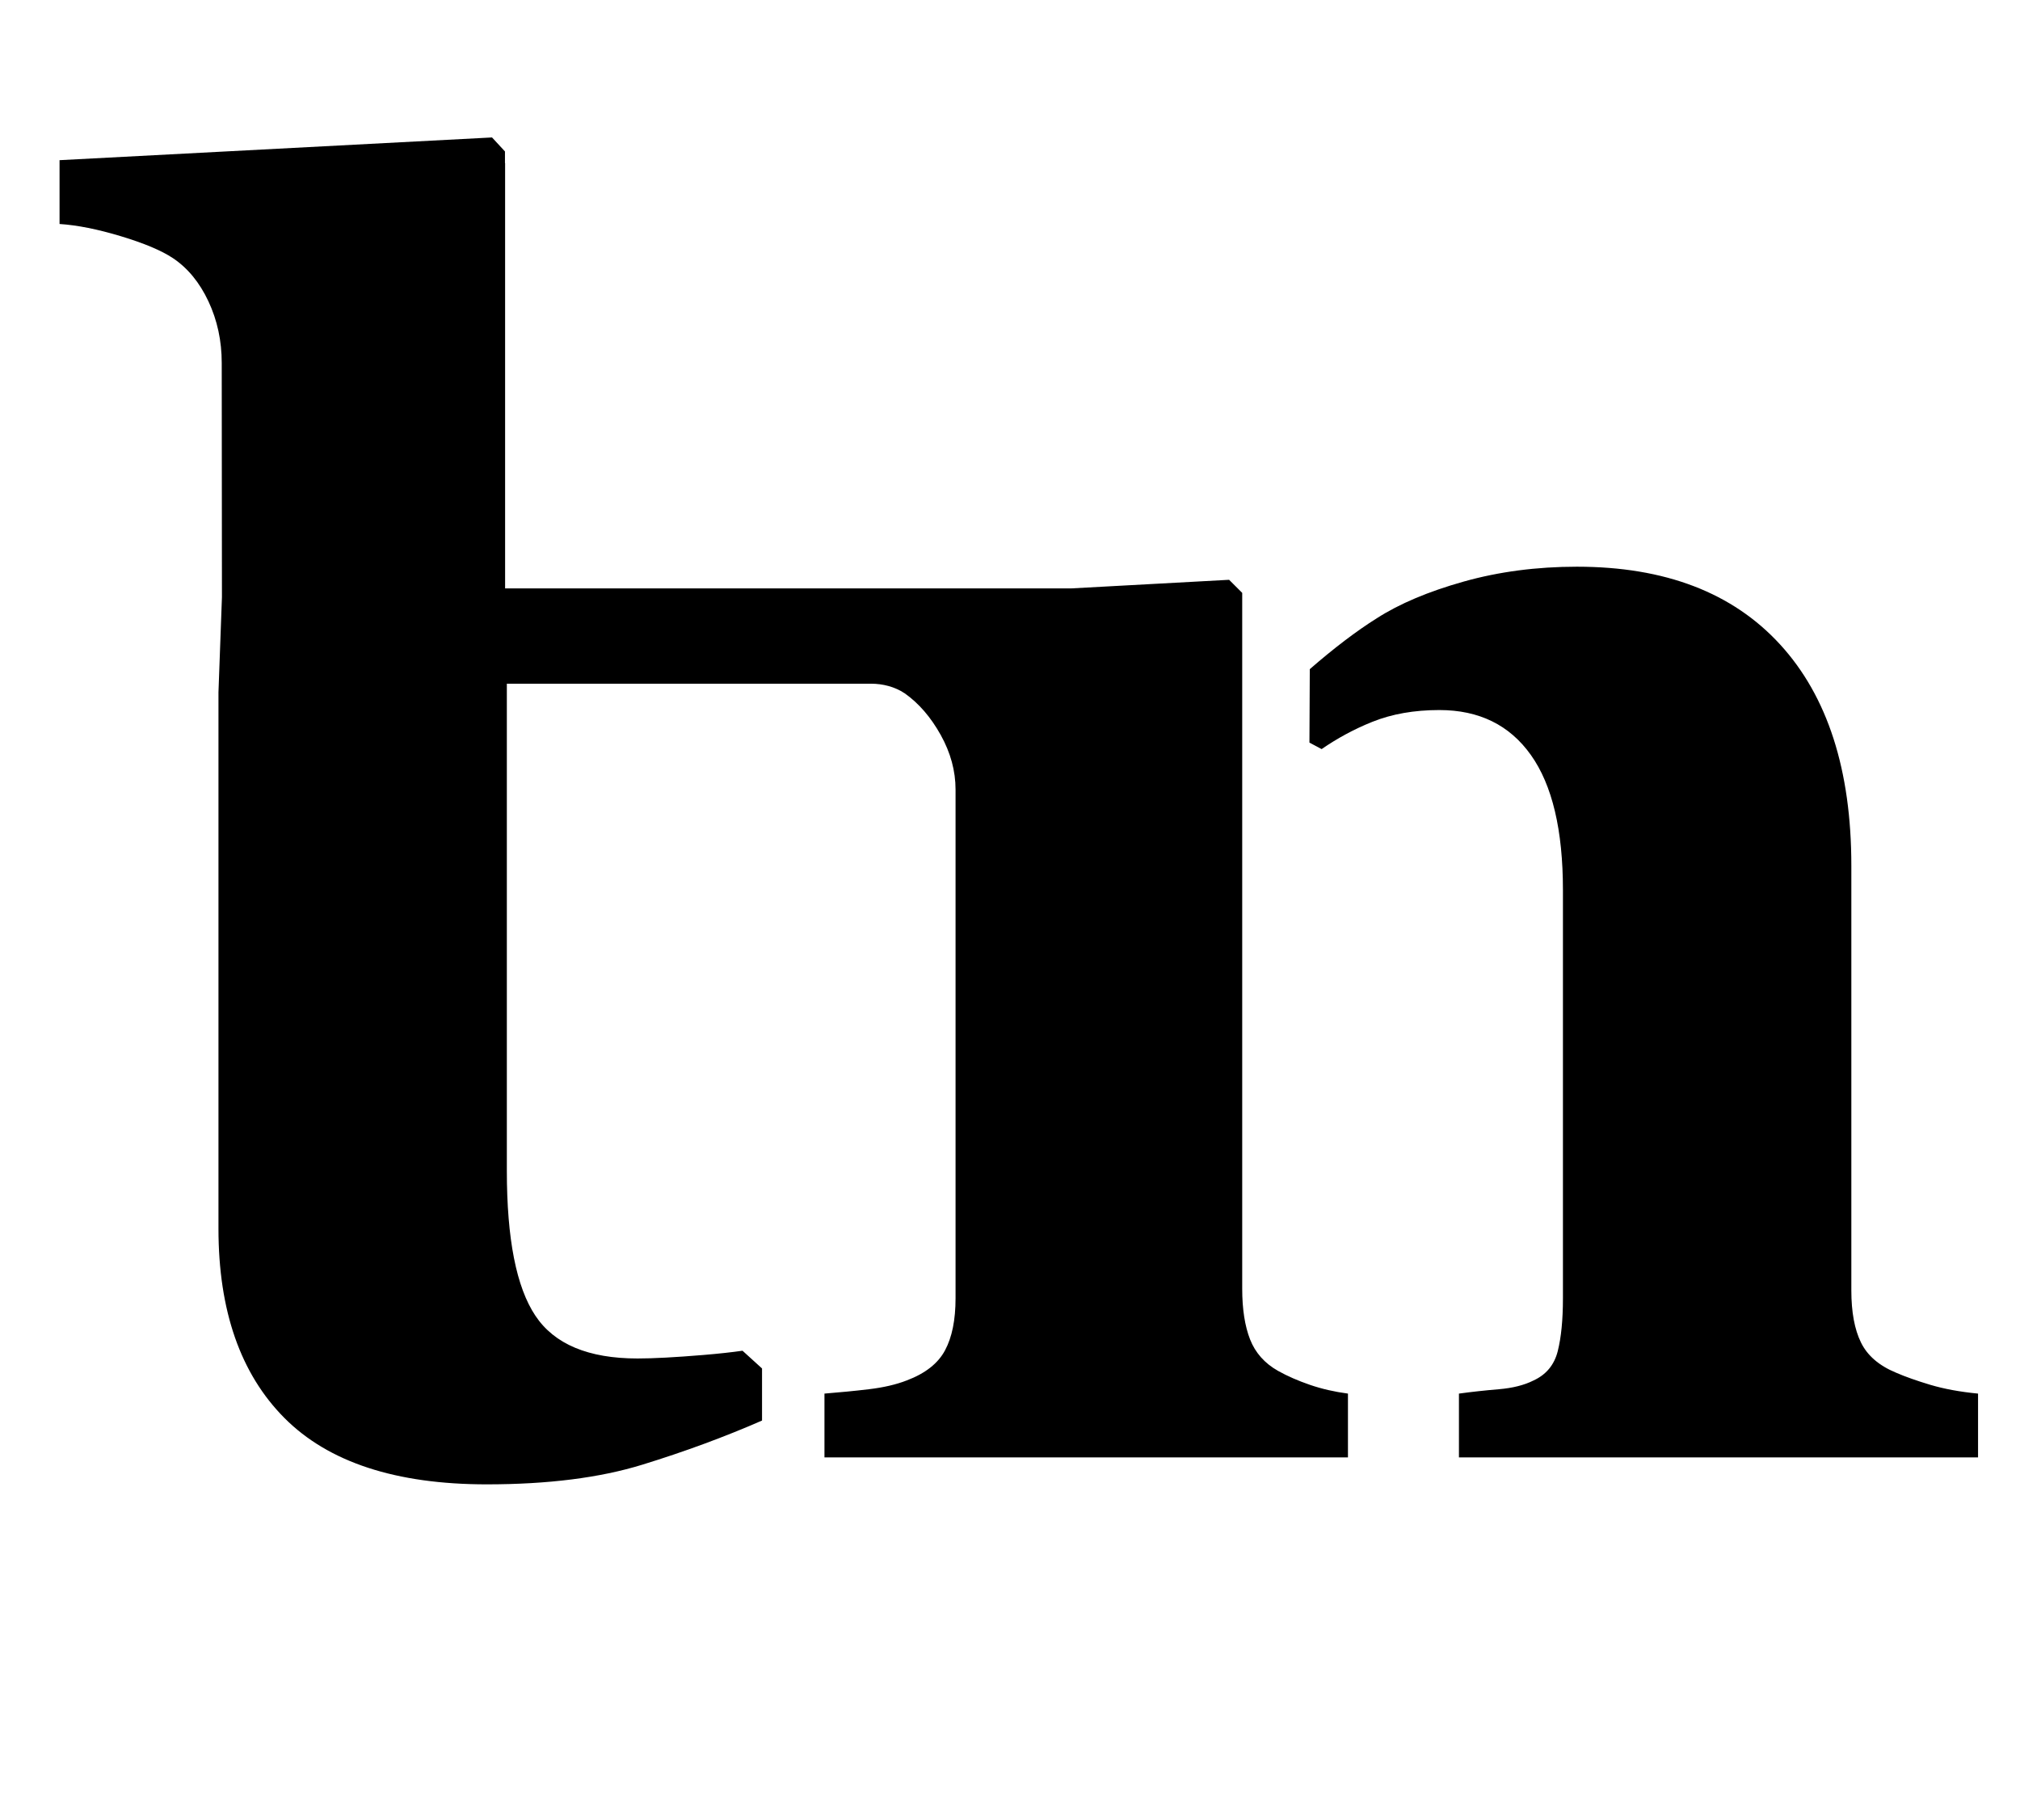 <?xml version="1.0" standalone="no"?>
<!DOCTYPE svg PUBLIC "-//W3C//DTD SVG 1.1//EN" "http://www.w3.org/Graphics/SVG/1.1/DTD/svg11.dtd" >
<svg xmlns="http://www.w3.org/2000/svg" xmlns:xlink="http://www.w3.org/1999/xlink" version="1.1" viewBox="-10 0 1110 1000">
  <g transform="matrix(1 0 0 -1 0 800)">
   <path fill="currentColor"
d="M692.292 46.855c5.116 -2.86 10.968 -5.418 17.526 -7.675c6.559 -2.241 13.524 -3.84 20.89 -4.804v-35.055h-287.664v35.055c8.329 0.666 16.493 1.449 24.493 2.405c8.008 0.956 14.887 2.562 20.653 4.796
c10.24 3.847 17.284 9.37 21.123 16.594c3.847 7.185 5.767 16.704 5.767 28.551v279.491c0 10.248 -2.719 20.246 -8.164 30.032c-5.445 9.747 -12.004 17.348 -19.69 22.793
c-0.023 0.016 -0.055 0.039 -0.086 0.055c-5.461 3.628 -12.003 5.289 -18.561 5.289h-200.065v-267.613c0 -37.398 5.219 -63.928 15.671 -79.591c10.421 -15.671 29.148 -23.514 56.14 -23.514
c8.666 0 20.717 0.635 36.145 1.92c8.721 0.721 15.804 1.52 21.547 2.342l10.727 -9.747v-28.614c-20.489 -8.964 -42.42 -17.05 -65.785 -24.25c-23.373 -7.208 -51.87 -10.805 -85.483 -10.805
c-49.942 0 -87.003 12.16 -111.175 36.457c-24.172 24.305 -36.254 58.999 -36.254 104.083v294.543l1.912 52.348l-0.117 128.64c0 12.16 -2.421 23.451 -7.303 33.856s-11.4 18.327 -19.564 23.773
c-6.284 4.16 -15.812 8.164 -28.536 12.003c-12.725 3.847 -23.952 6.088 -33.715 6.723v35.062l237.651 12.481l7.106 -7.687v-6.401l0.078 -0.039v-233.632h310.825l87.019 4.74l7.2 -7.185v-382.274
c0 -11.212 1.441 -20.489 4.317 -27.855c2.884 -7.35 8.008 -13.132 15.373 -17.292zM1050.78 39.173c7.529 -2.233 16.246 -3.844 26.166 -4.8v-35.062h-285.251v35.062c6.981 0.956 14.284 1.763 21.908 2.397
c7.624 0.643 13.971 2.241 19.048 4.804c6.981 3.197 11.424 8.564 13.328 16.086c1.896 7.529 2.86 17.206 2.86 29.053v224.269c0 32.978 -5.86 57.715 -17.59 74.2c-11.698 16.485 -28.474 24.729 -50.318 24.729
c-13.806 0 -26.1 -2.162 -36.842 -6.479c-10.1 -4.043 -19.306 -9.089 -27.854 -14.973l-6.699 3.565l0.196 40.359c13.359 11.604 25.645 20.944 36.818 27.949c12.481 8.008 28.41 14.73 47.779 20.168
c19.377 5.445 40.102 8.164 62.19 8.164c48.352 0 85.569 -14.244 111.661 -42.733c26.092 -28.497 39.138 -68.974 39.138 -121.478v-233.412c0 -11.847 1.763 -21.374 5.288 -28.574c3.518 -7.2 9.919 -12.724 19.204 -16.57
c5.124 -2.241 11.447 -4.459 18.969 -6.724z" />
  </g>

</svg>
